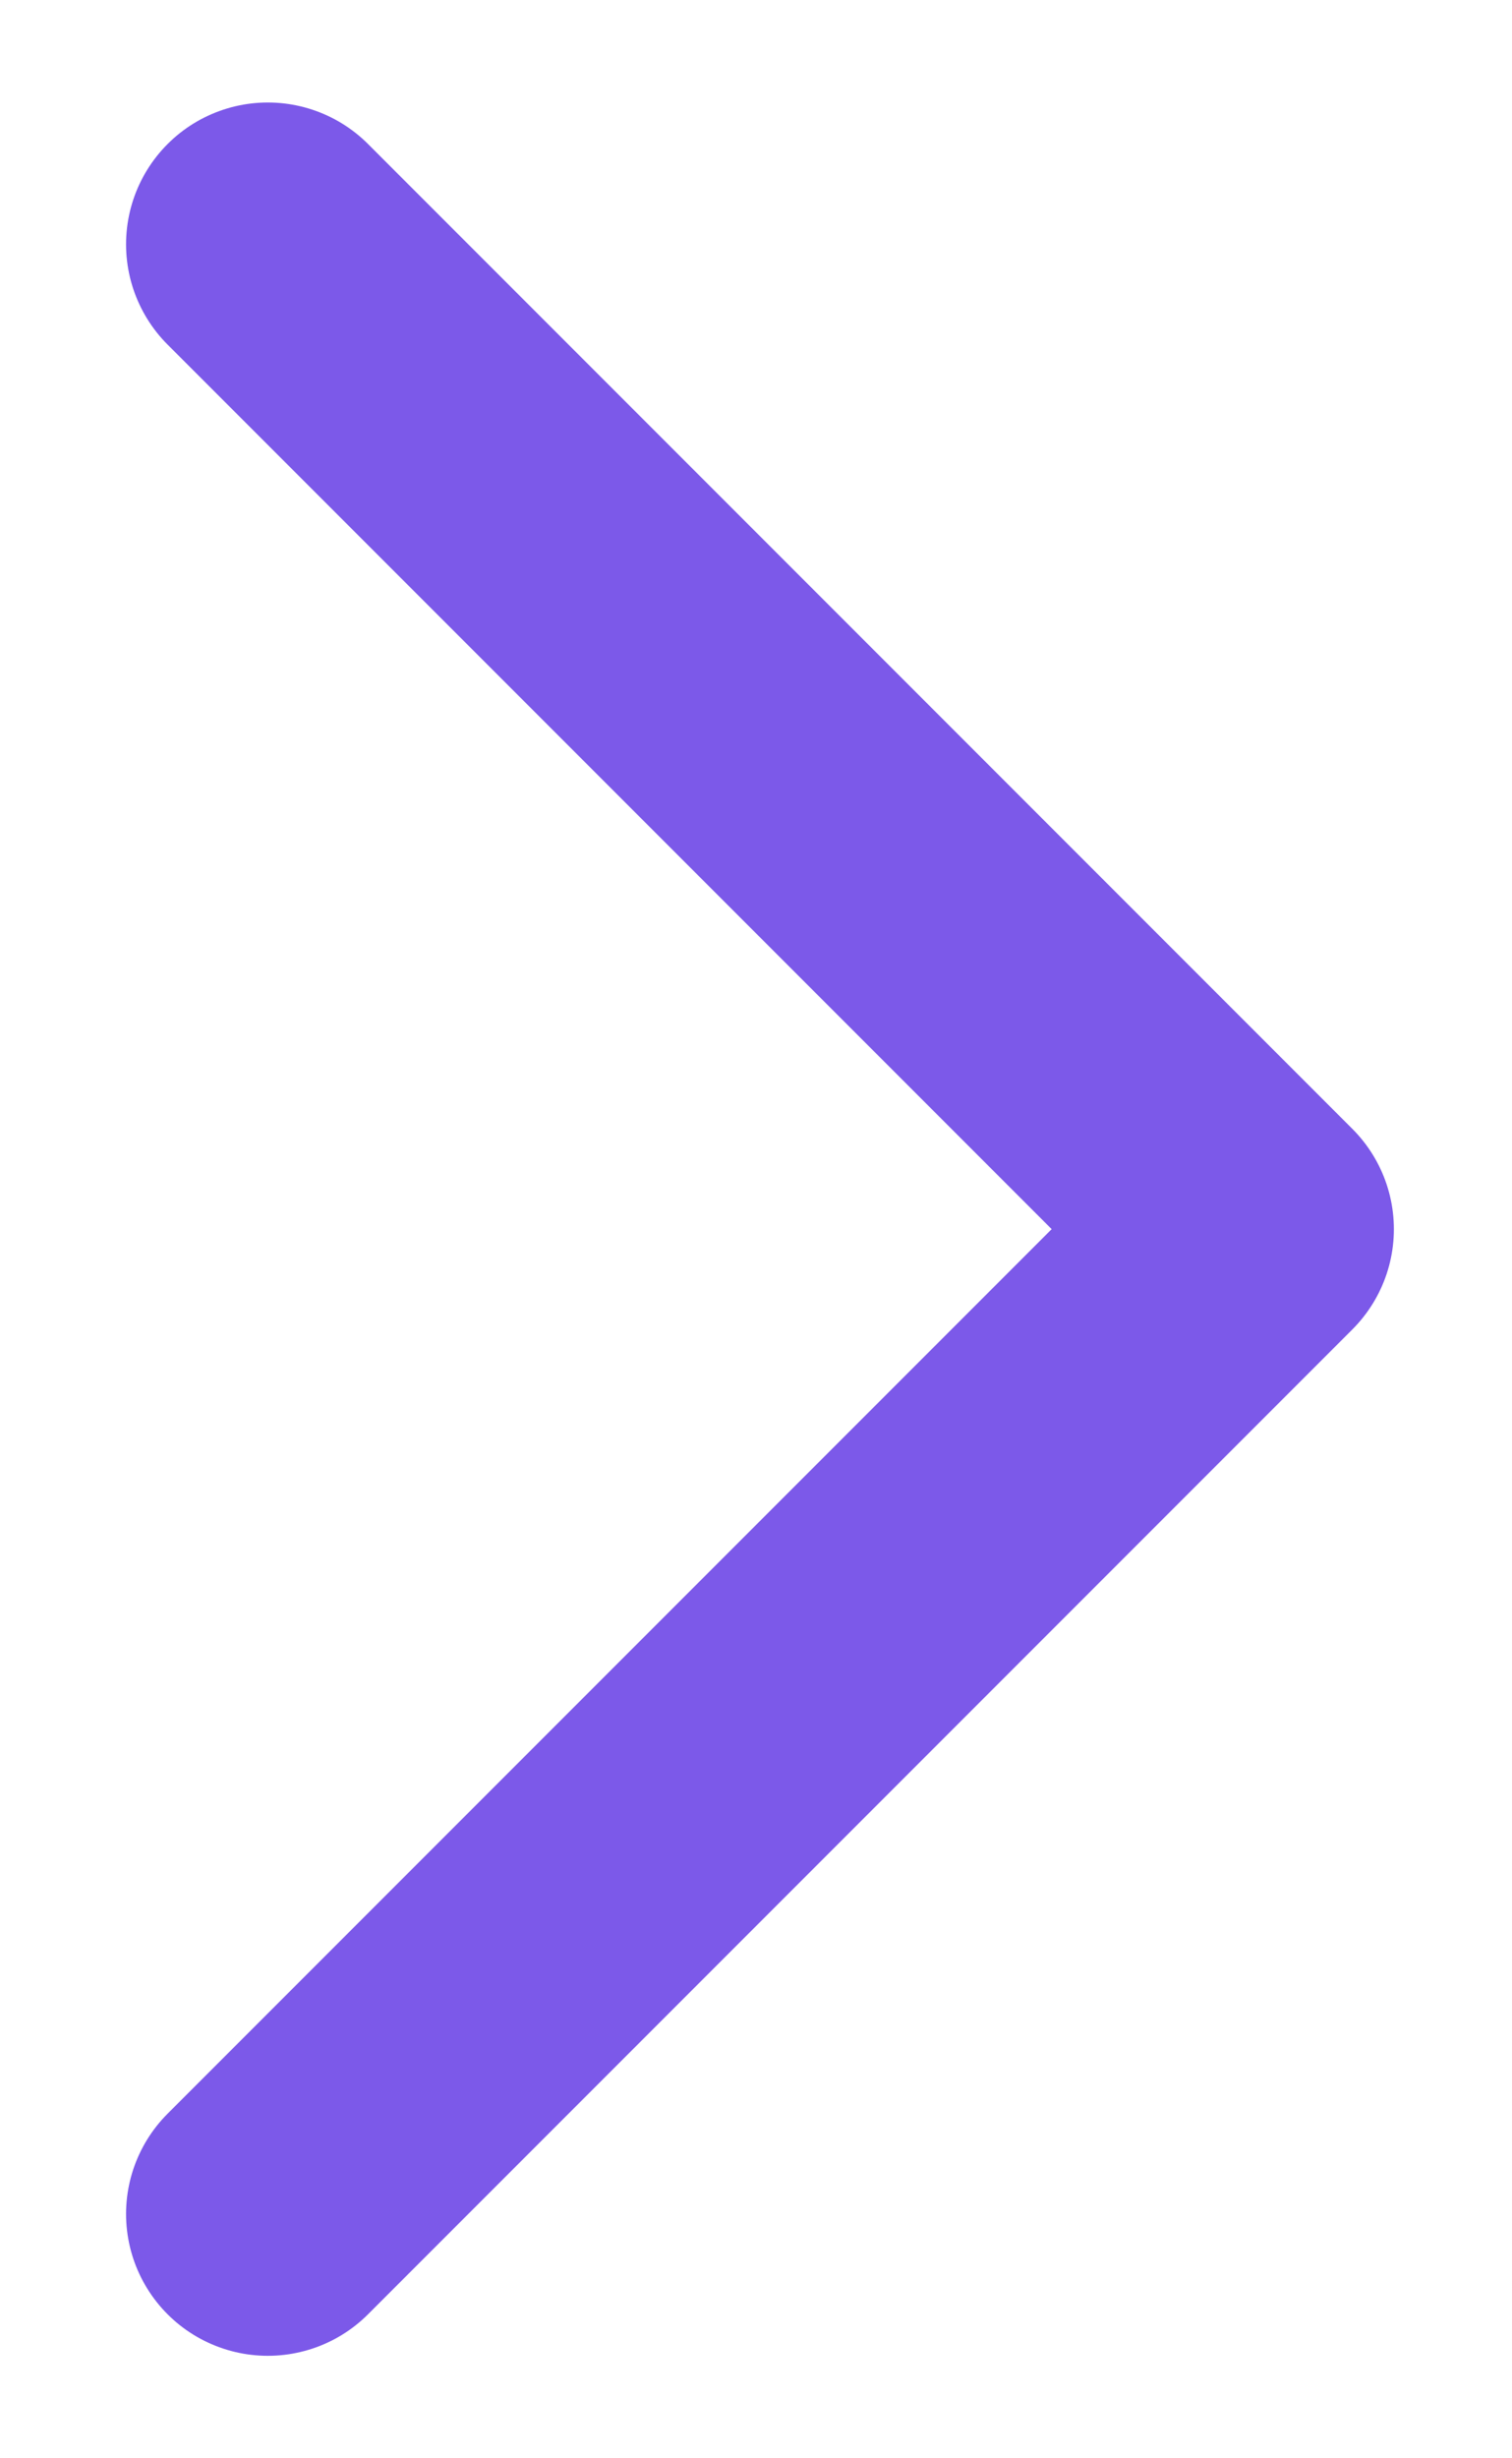 <svg width="8" height="13" viewBox="0 0 8 13" fill="none" xmlns="http://www.w3.org/2000/svg">
<path d="M1.417 11.708L6.625 6.5L1.417 1.292" stroke="#7C59E9" stroke-width="1.5" stroke-linecap="round" stroke-linejoin="round"/>
</svg>
